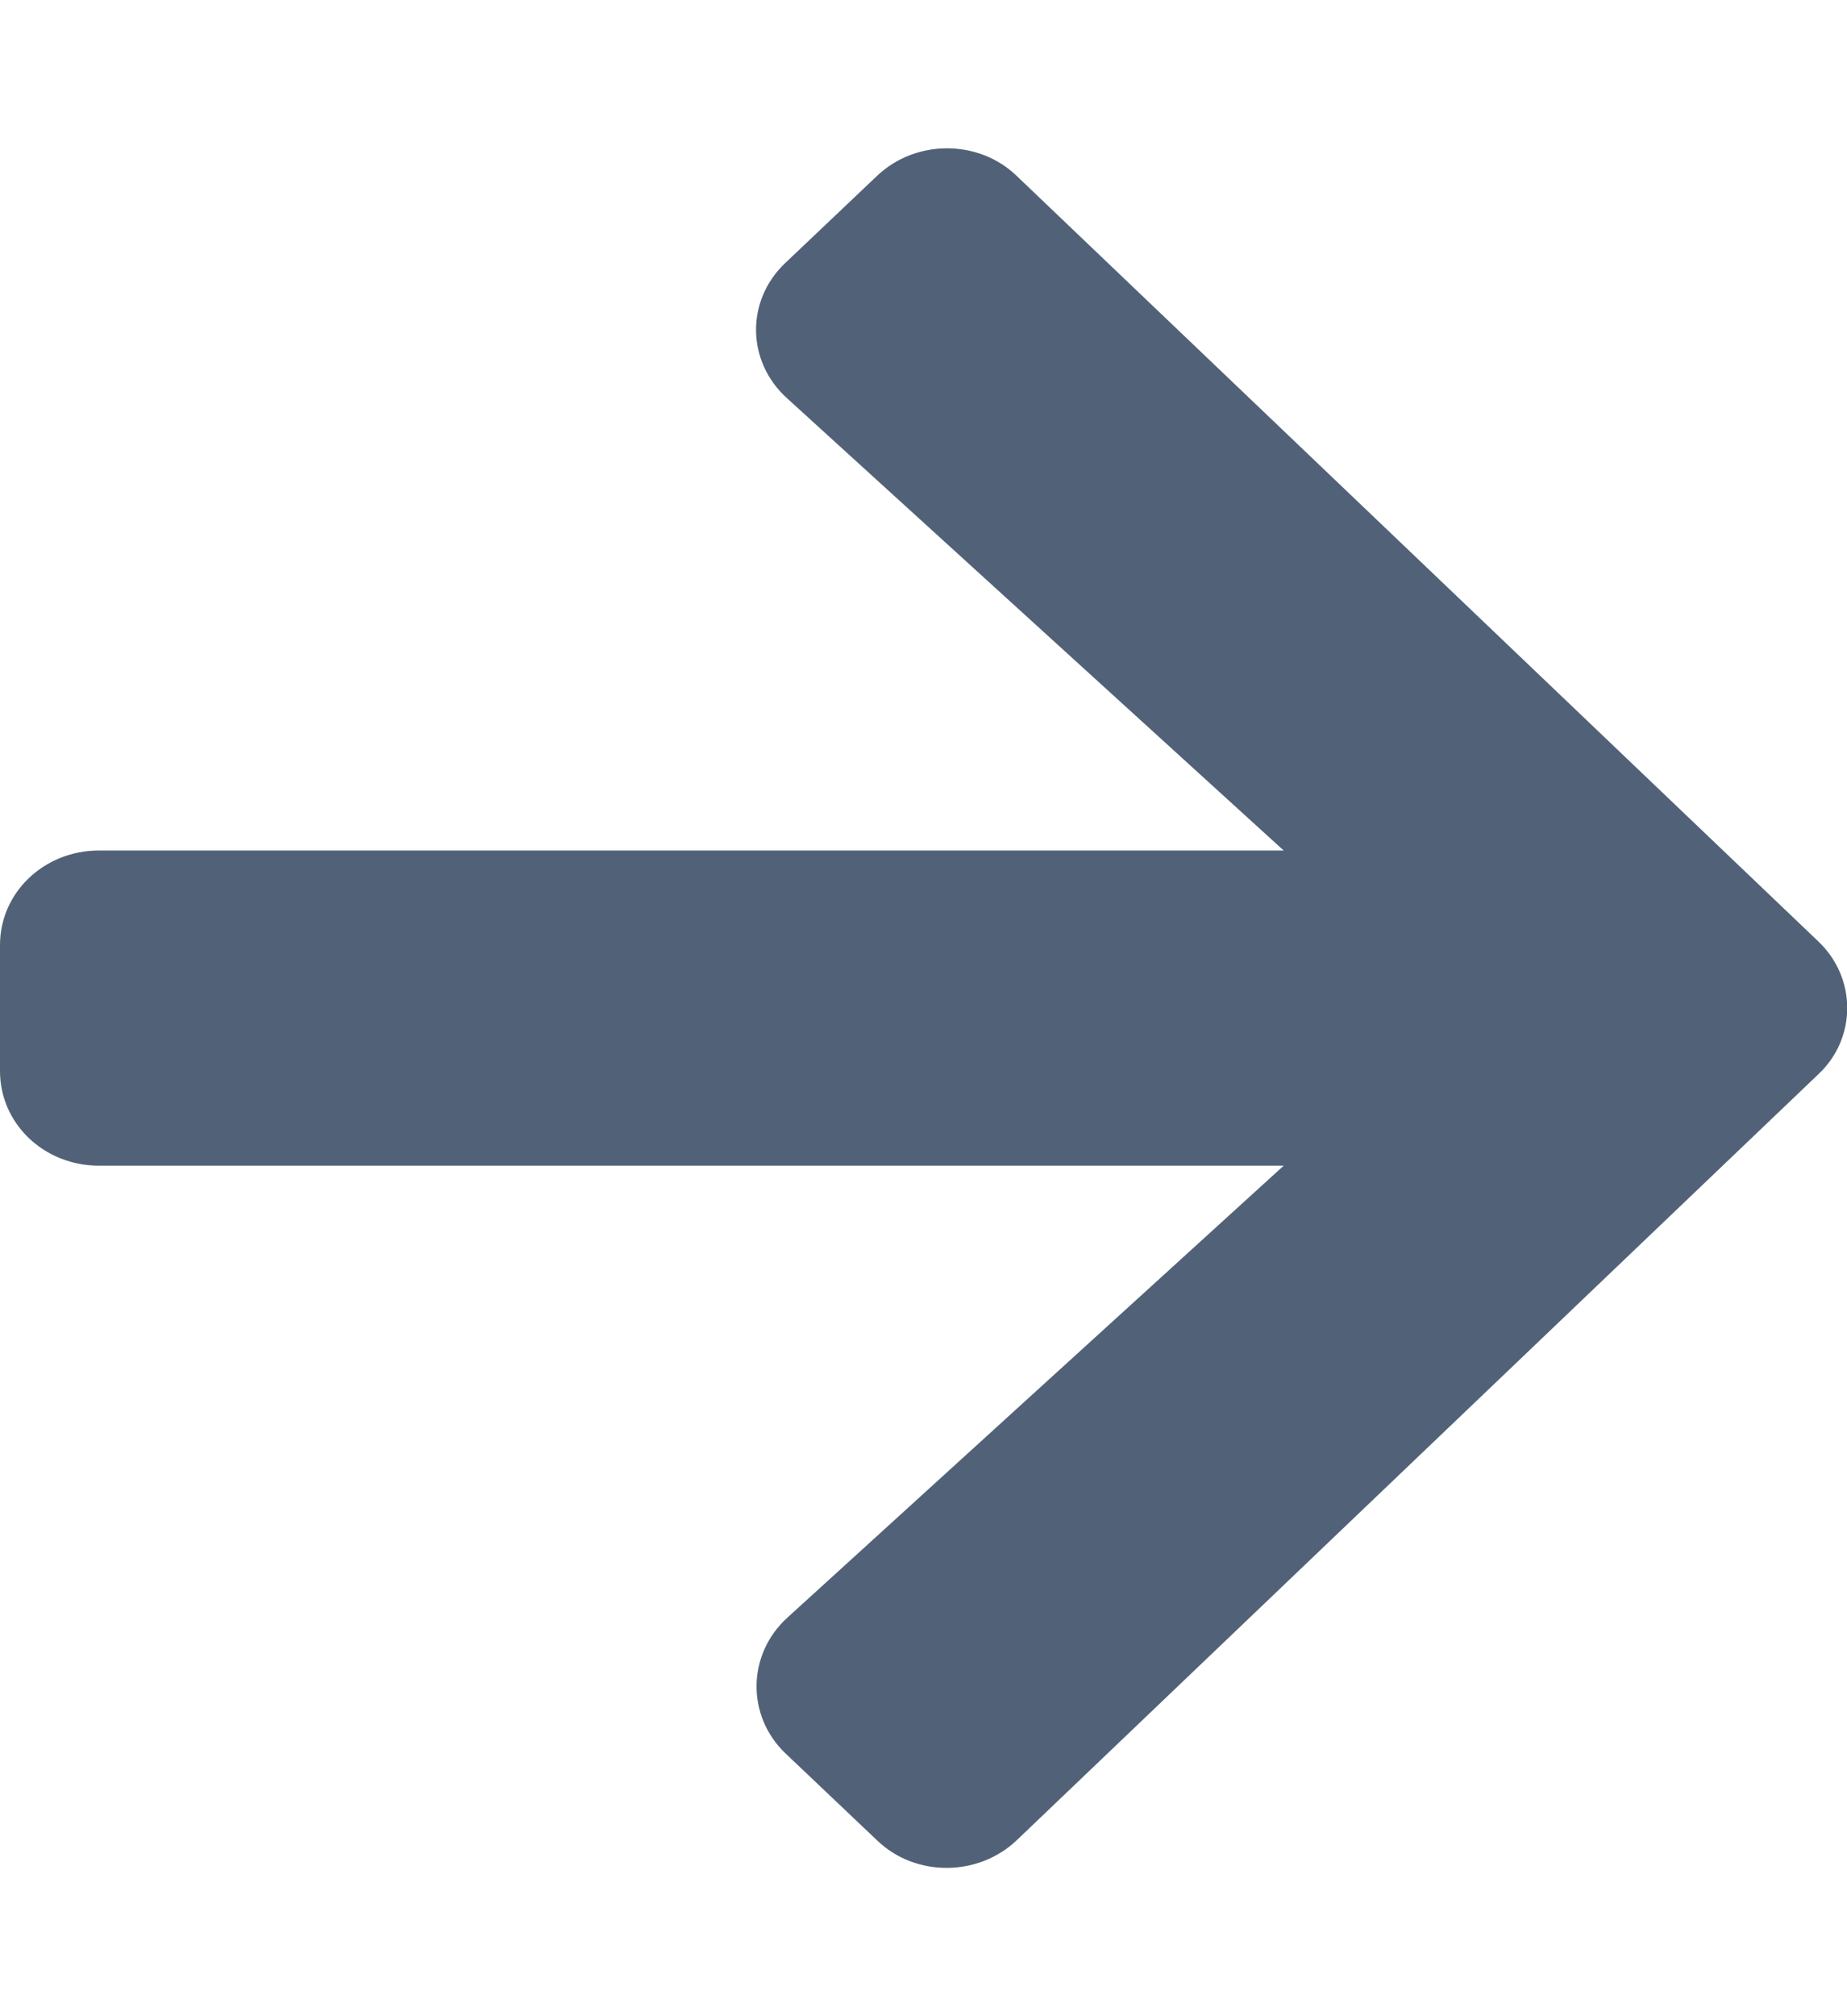 <svg xmlns="http://www.w3.org/2000/svg" xmlns:xlink="http://www.w3.org/1999/xlink" width="11pt" height="12pt" viewBox="0 0 11 12" version="1.1"><g><path fill="#516278" d="M 4.676 1.566 L 5.223 1.047 C 5.453 0.828 5.828 0.828 6.055 1.047 L 10.828 5.602 C 11.059 5.82 11.059 6.18 10.828 6.395 L 6.055 10.953 C 5.824 11.172 5.449 11.172 5.223 10.953 L 4.676 10.434 C 4.445 10.211 4.449 9.848 4.688 9.629 L 7.645 6.938 L 0.59 6.938 C 0.262 6.938 0 6.688 0 6.375 L 0 5.625 C 0 5.312 0.262 5.062 0.59 5.062 L 7.645 5.062 L 4.688 2.371 C 4.445 2.152 4.441 1.789 4.676 1.566 Z M 4.676 1.566 "/></g></svg>
